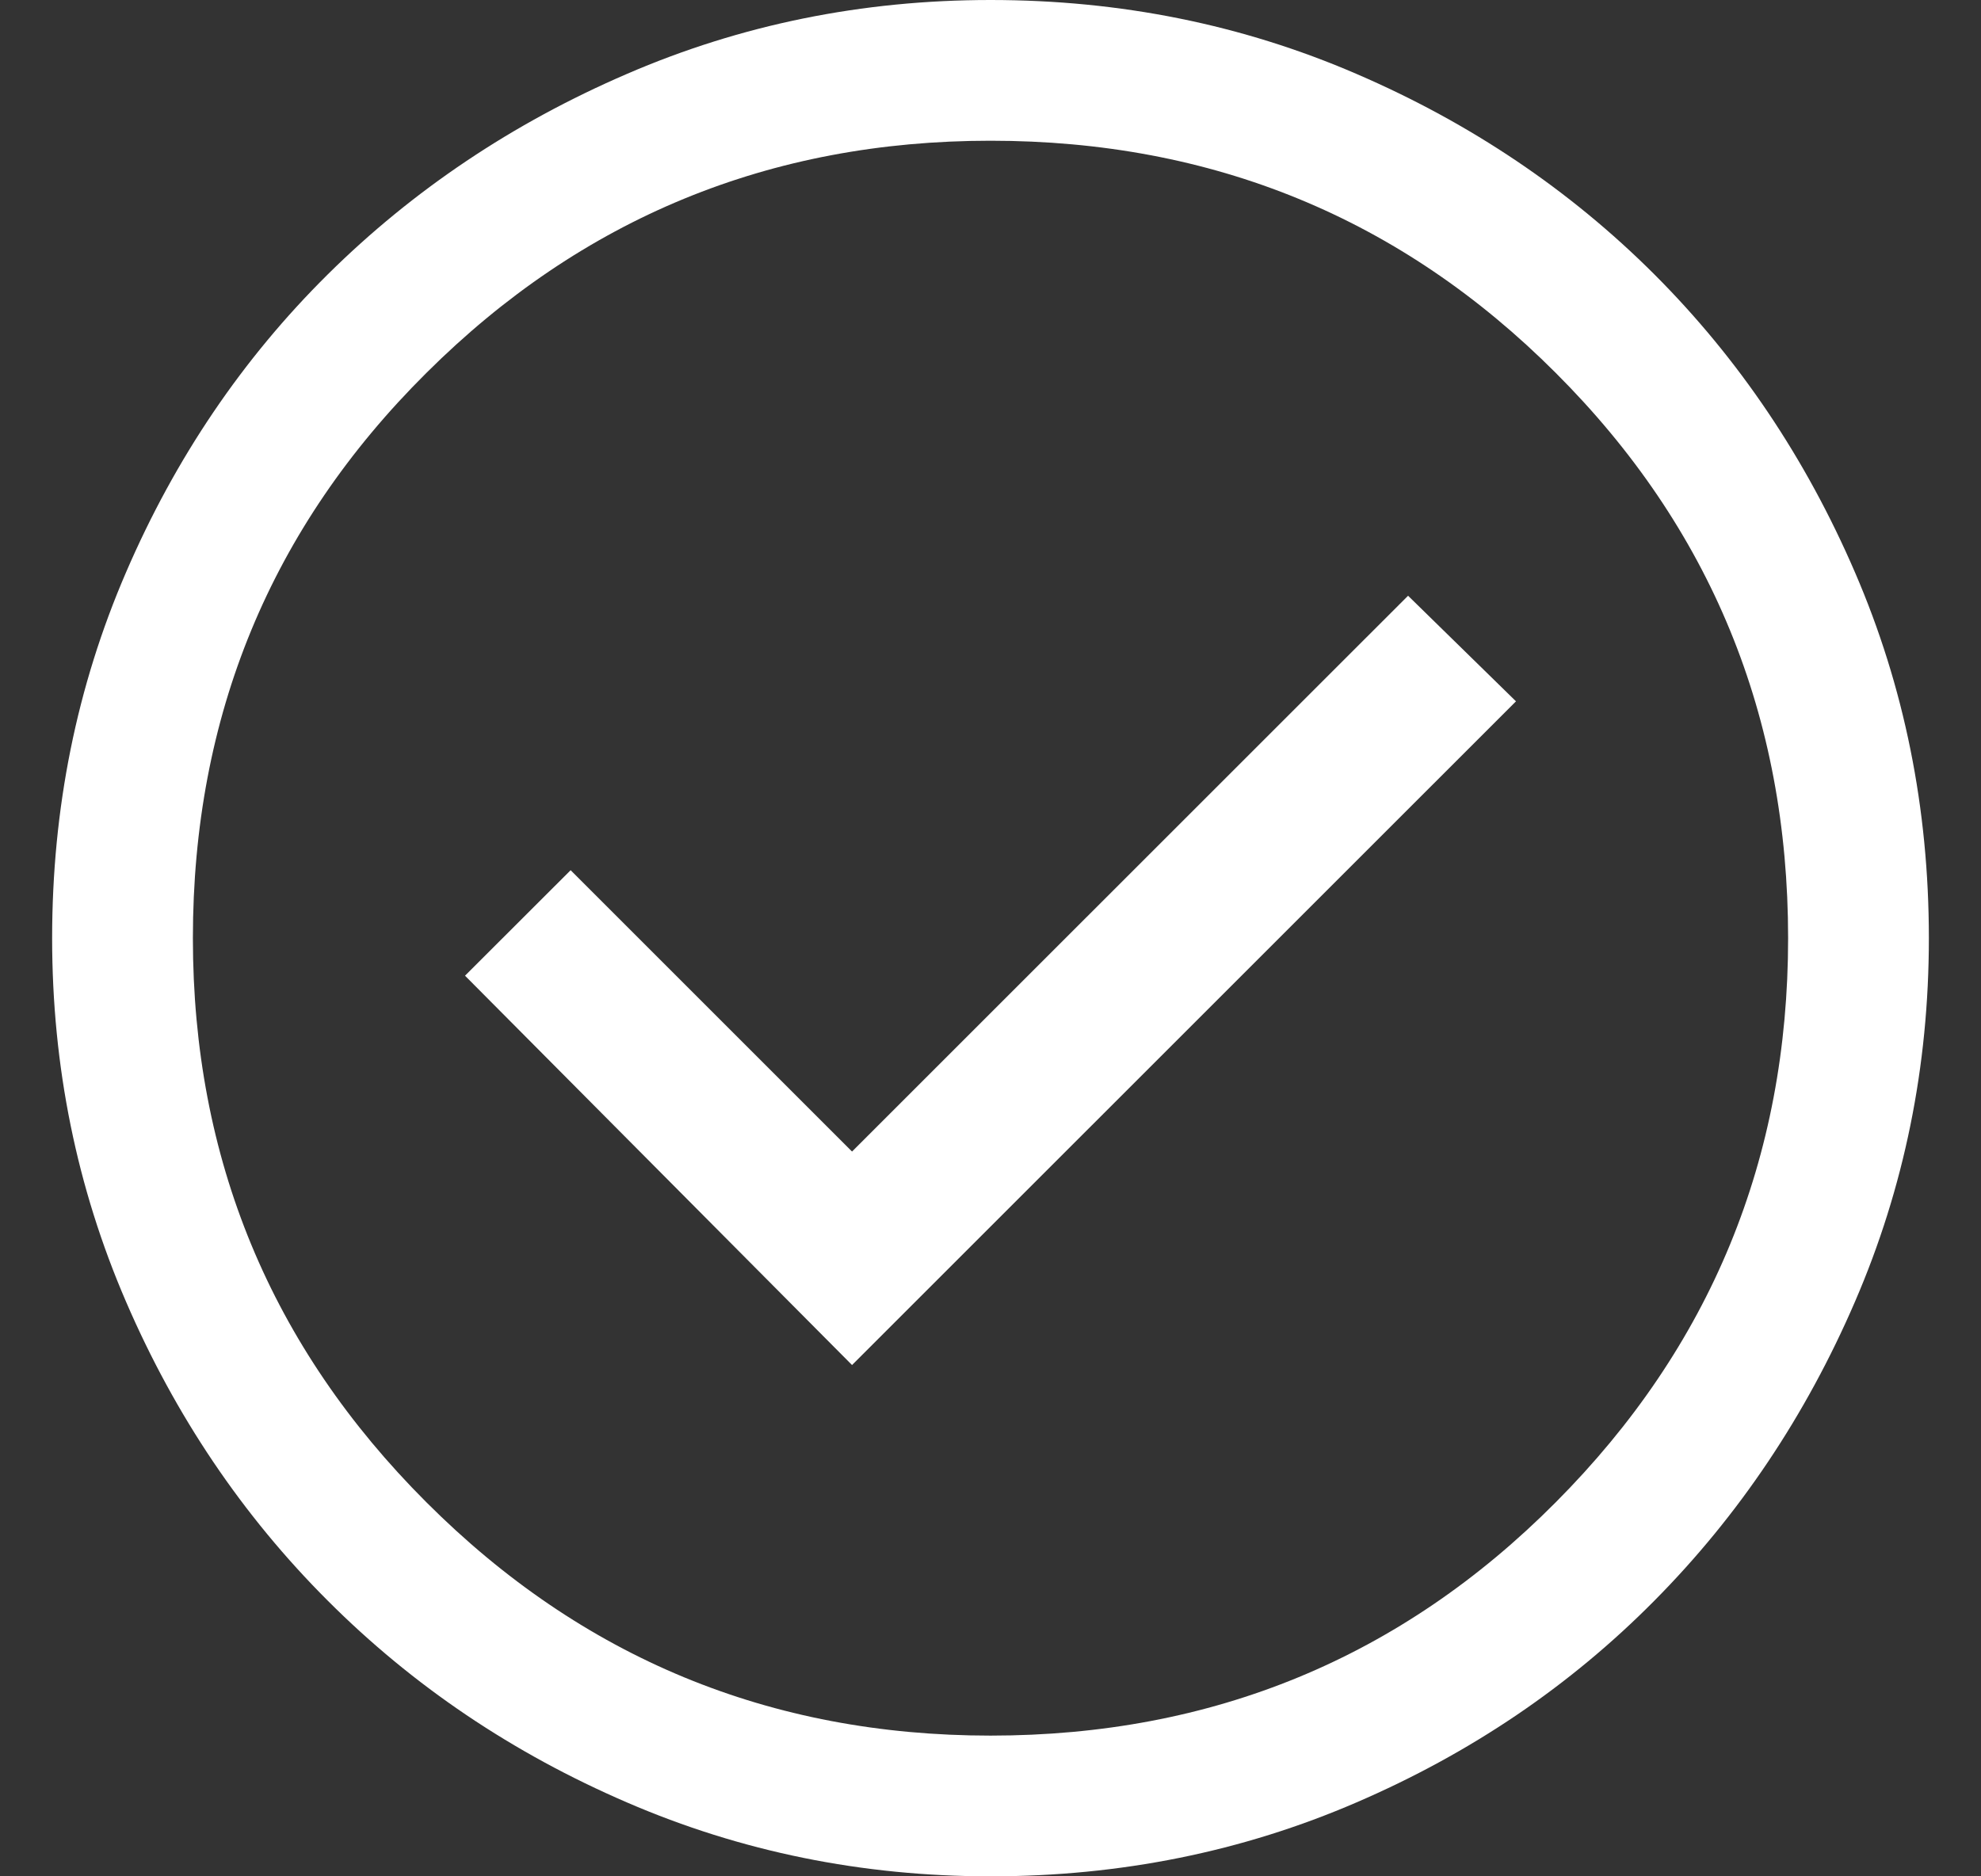 <svg width="19" height="18" viewBox="0 0 19 18" fill="none" xmlns="http://www.w3.org/2000/svg">
<rect x="0" y="0" width="19" height="18" fill="#333333" stroke="none"/>
<path d="M8.172 13.095L14.54 6.728L13.505 5.715L8.172 11.047L5.473 8.348L4.46 9.36L8.172 13.095ZM9.5 18C8.27 18 7.107 17.764 6.013 17.291C4.918 16.819 3.961 16.174 3.144 15.356C2.326 14.539 1.681 13.582 1.209 12.488C0.736 11.393 0.5 10.23 0.5 9C0.5 7.755 0.736 6.585 1.209 5.49C1.681 4.395 2.326 3.442 3.144 2.632C3.961 1.823 4.918 1.181 6.013 0.709C7.107 0.236 8.27 0 9.5 0C10.745 0 11.915 0.236 13.01 0.709C14.105 1.181 15.057 1.823 15.867 2.632C16.677 3.442 17.319 4.395 17.791 5.49C18.264 6.585 18.5 7.755 18.5 9C18.5 10.23 18.264 11.393 17.791 12.488C17.319 13.582 16.677 14.539 15.867 15.356C15.057 16.174 14.105 16.819 13.01 17.291C11.915 17.764 10.745 18 9.5 18ZM9.5 16.65C11.63 16.65 13.438 15.904 14.922 14.411C16.407 12.919 17.15 11.115 17.15 9C17.15 6.87 16.407 5.062 14.922 3.578C13.438 2.092 11.63 1.35 9.5 1.35C7.385 1.35 5.581 2.092 4.089 3.578C2.596 5.062 1.85 6.87 1.85 9C1.85 11.115 2.596 12.919 4.089 14.411C5.581 15.904 7.385 16.65 9.5 16.65Z" fill="white"/>
</svg>
